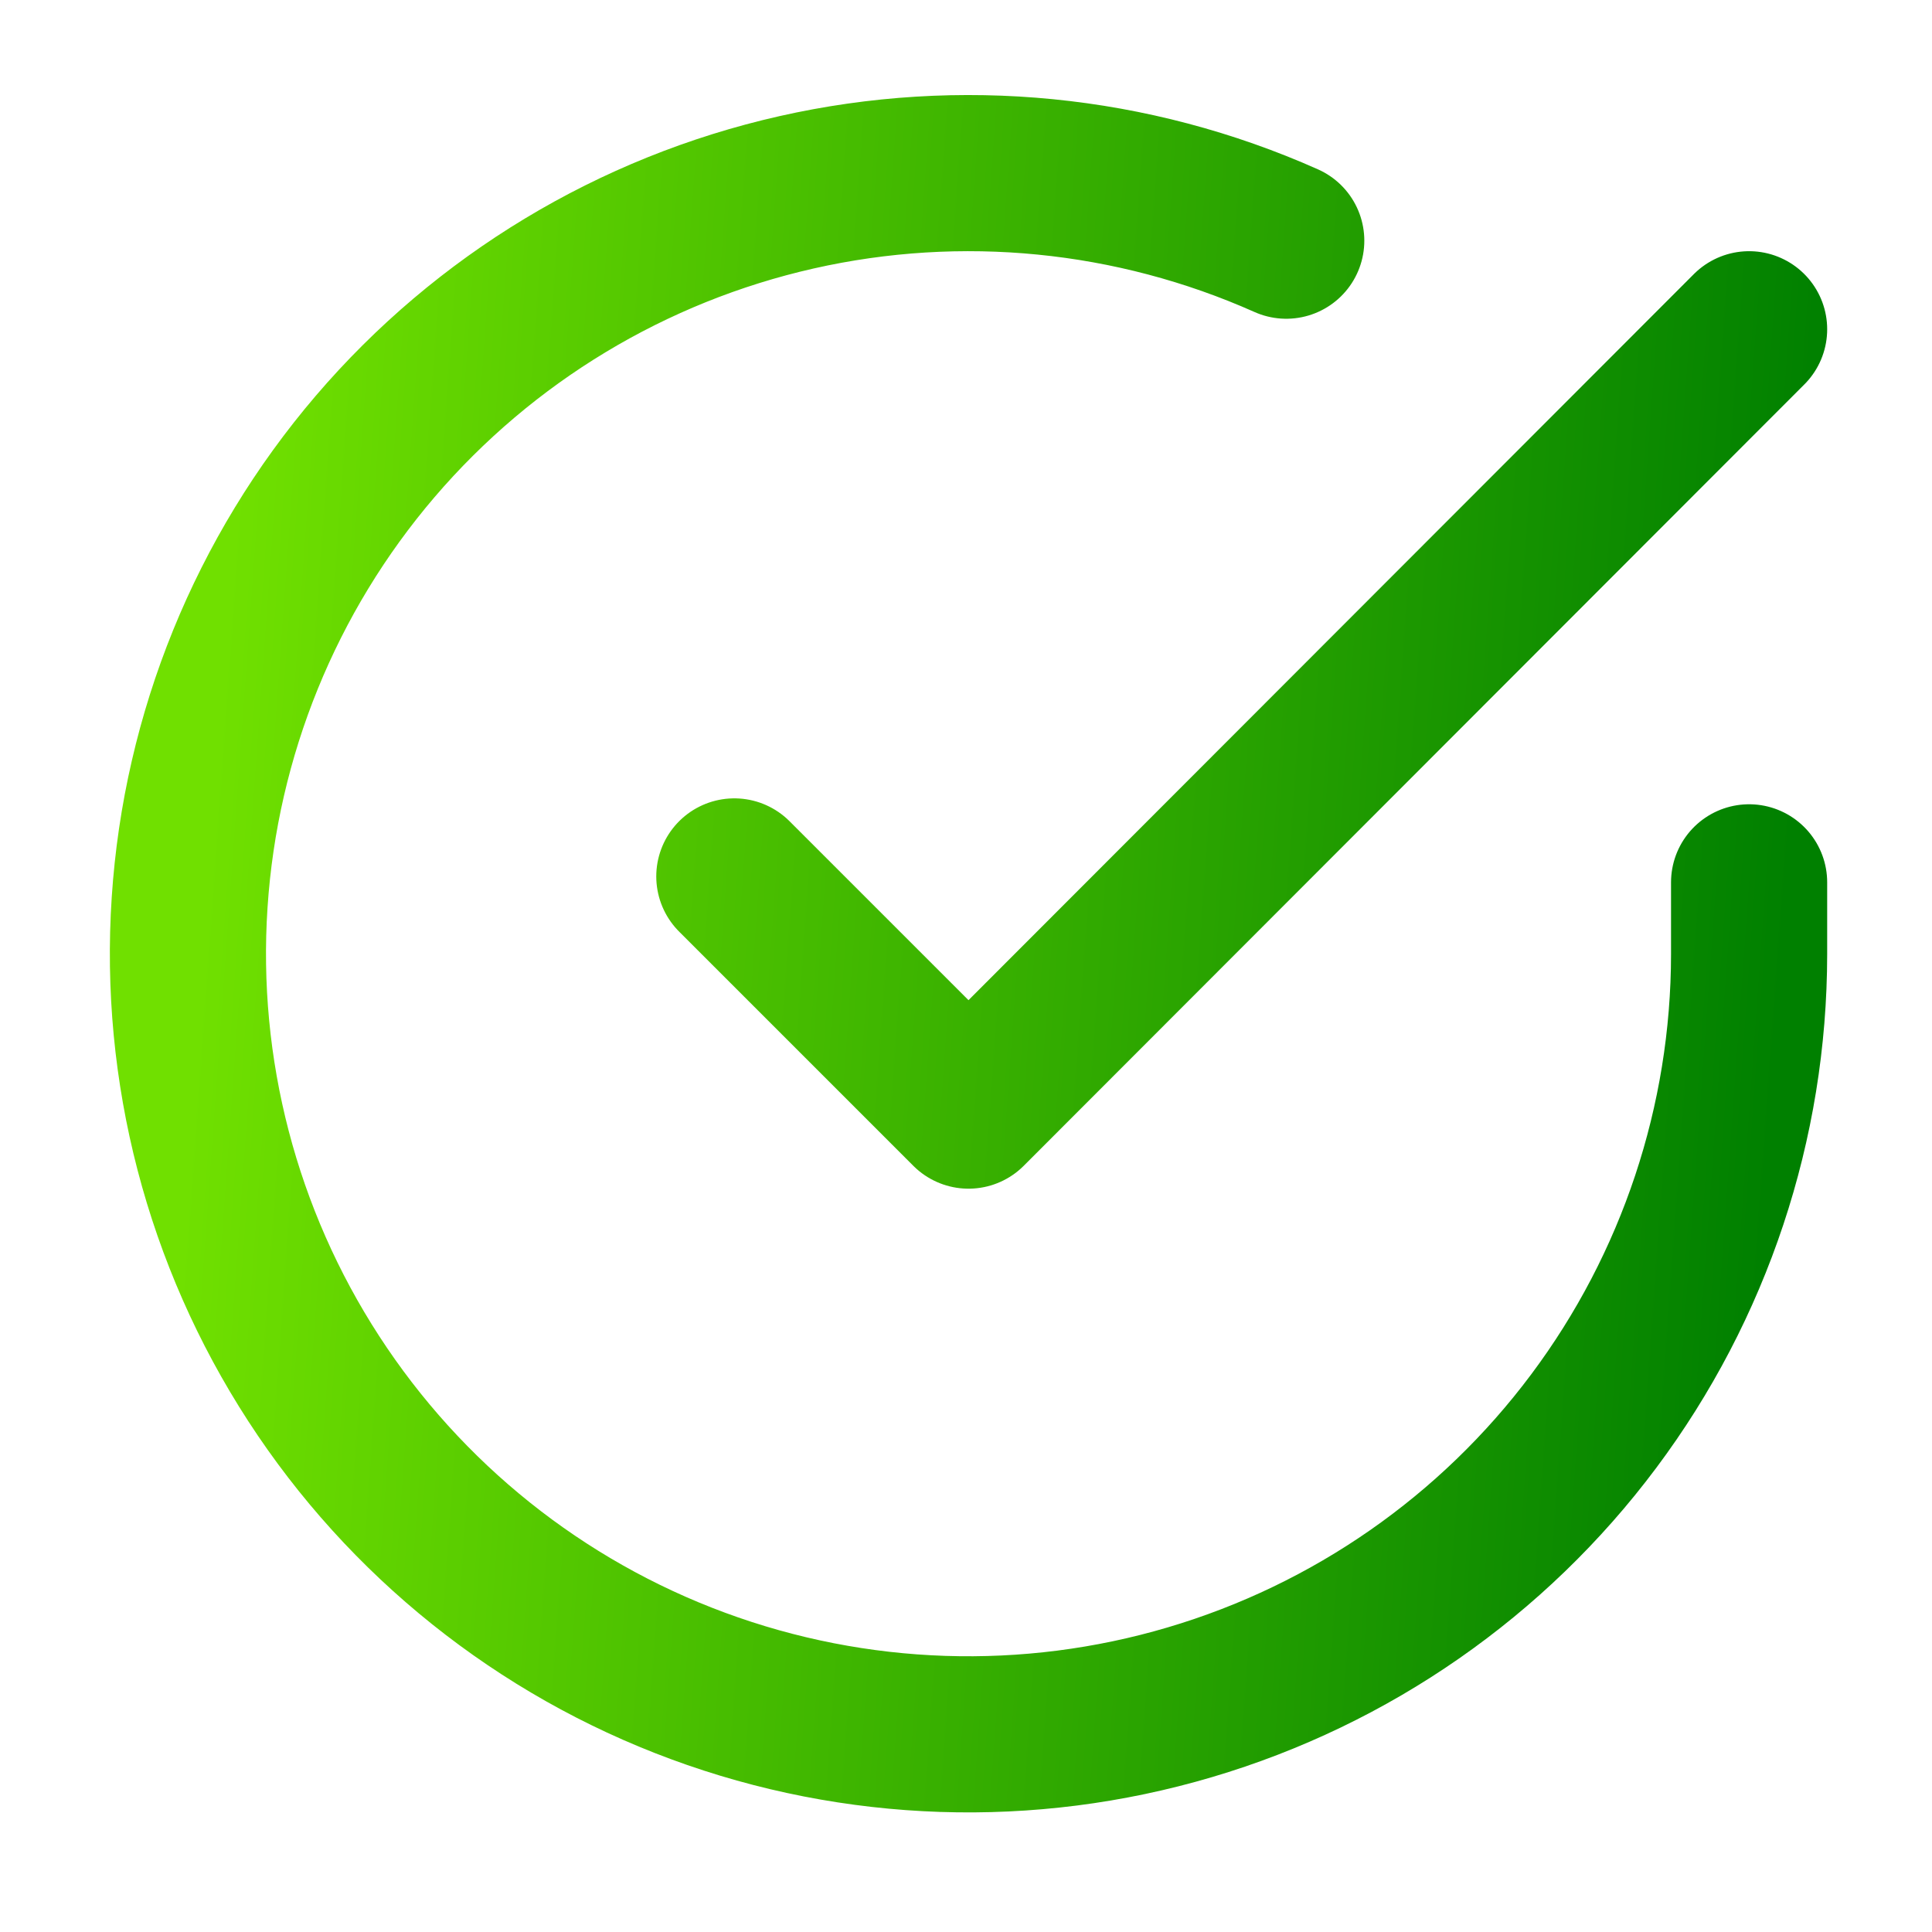 <svg width="33" height="33" viewBox="0 0 33 33" fill="none" xmlns="http://www.w3.org/2000/svg">
<path d="M29.876 15.071V16.298C29.875 19.173 28.944 21.971 27.222 24.274C25.501 26.577 23.081 28.261 20.323 29.076C17.566 29.892 14.619 29.794 11.922 28.797C9.225 27.801 6.923 25.959 5.358 23.547C3.793 21.135 3.049 18.282 3.239 15.413C3.428 12.544 4.539 9.813 6.407 7.627C8.276 5.442 10.8 3.919 13.605 3.285C16.409 2.651 19.343 2.941 21.97 4.111M29.876 5.624L16.543 18.97L12.543 14.97" stroke="url(#paint0_linear_19_10795)" stroke-width="2.667" stroke-linecap="round" stroke-linejoin="round"/>
<defs>
<linearGradient id="paint0_linear_19_10795" x1="4.393" y1="2.957" x2="31.311" y2="4.89" gradientUnits="userSpaceOnUse">
<stop stop-color="#70E000"/>
<stop offset="1" stop-color="#008000"/>
</linearGradient>
</defs>
</svg>

